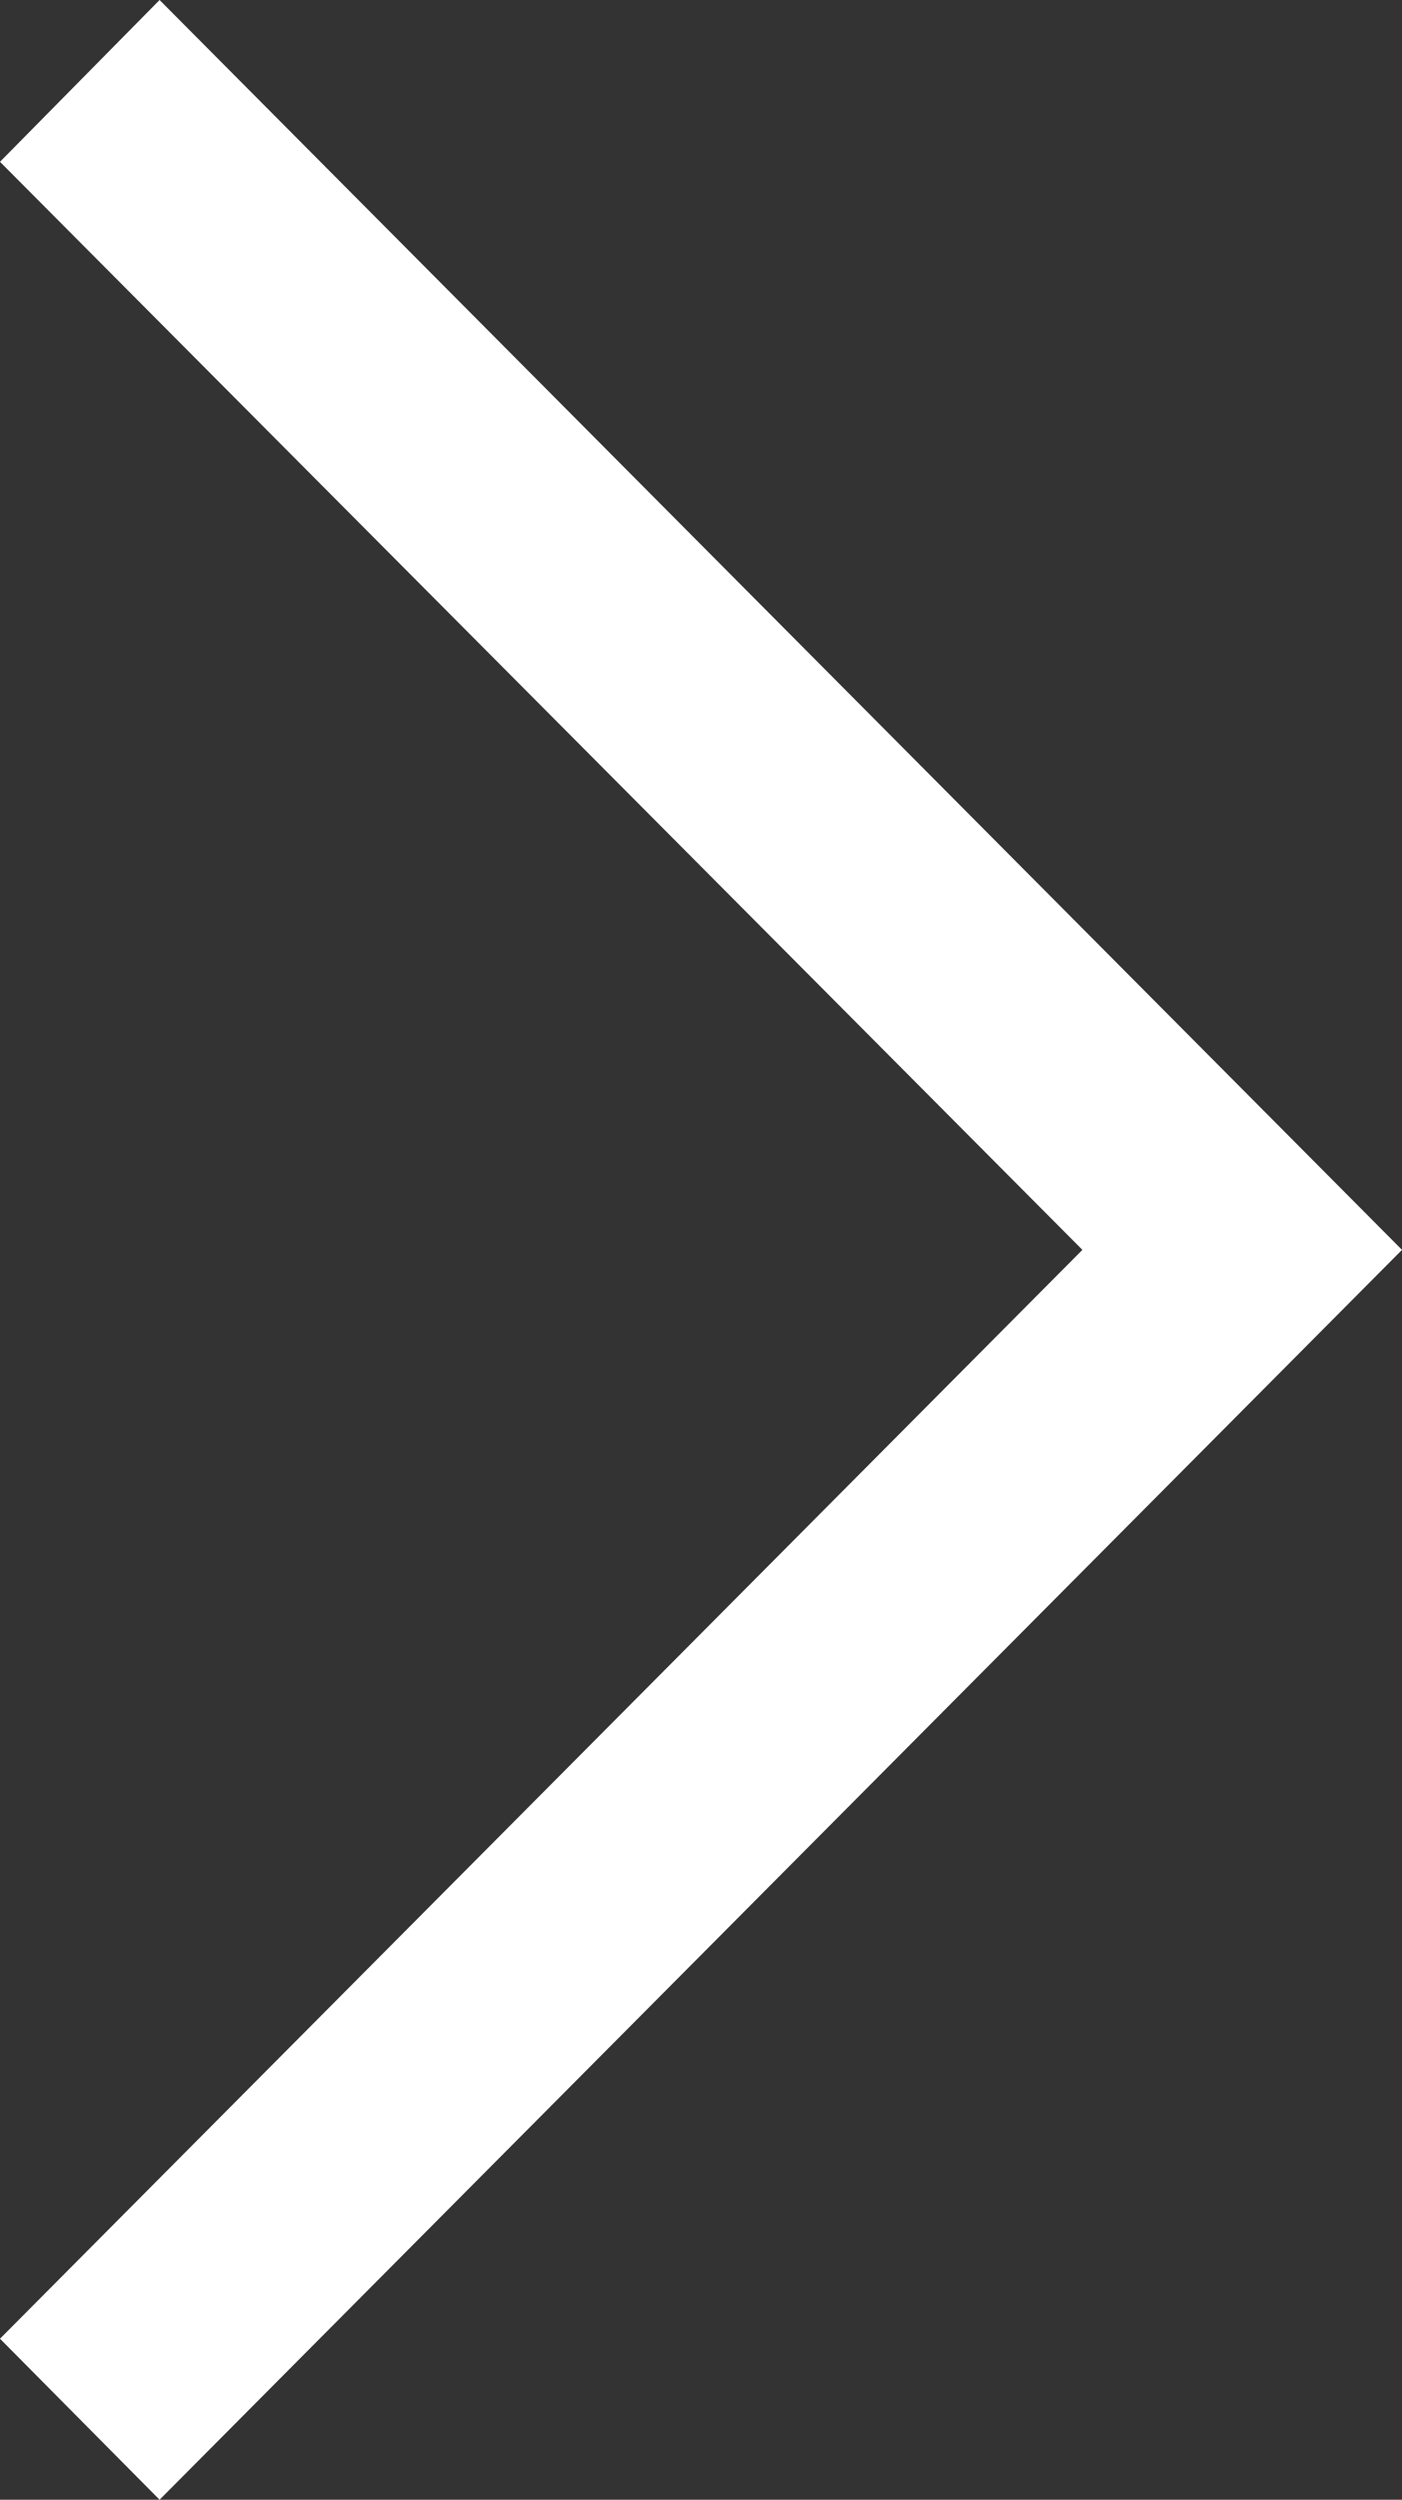 <svg width="23" height="41" viewBox="0 0 23 41" fill="none" xmlns="http://www.w3.org/2000/svg">
<rect x="0" y="0" width="23" height="41" fill="#333333" stroke="none"/>
<path d="M2.618 41L0 38.359L17.757 20.5L0 2.654L2.618 0L23 20.5L2.618 41Z" fill="white"/>
</svg>
